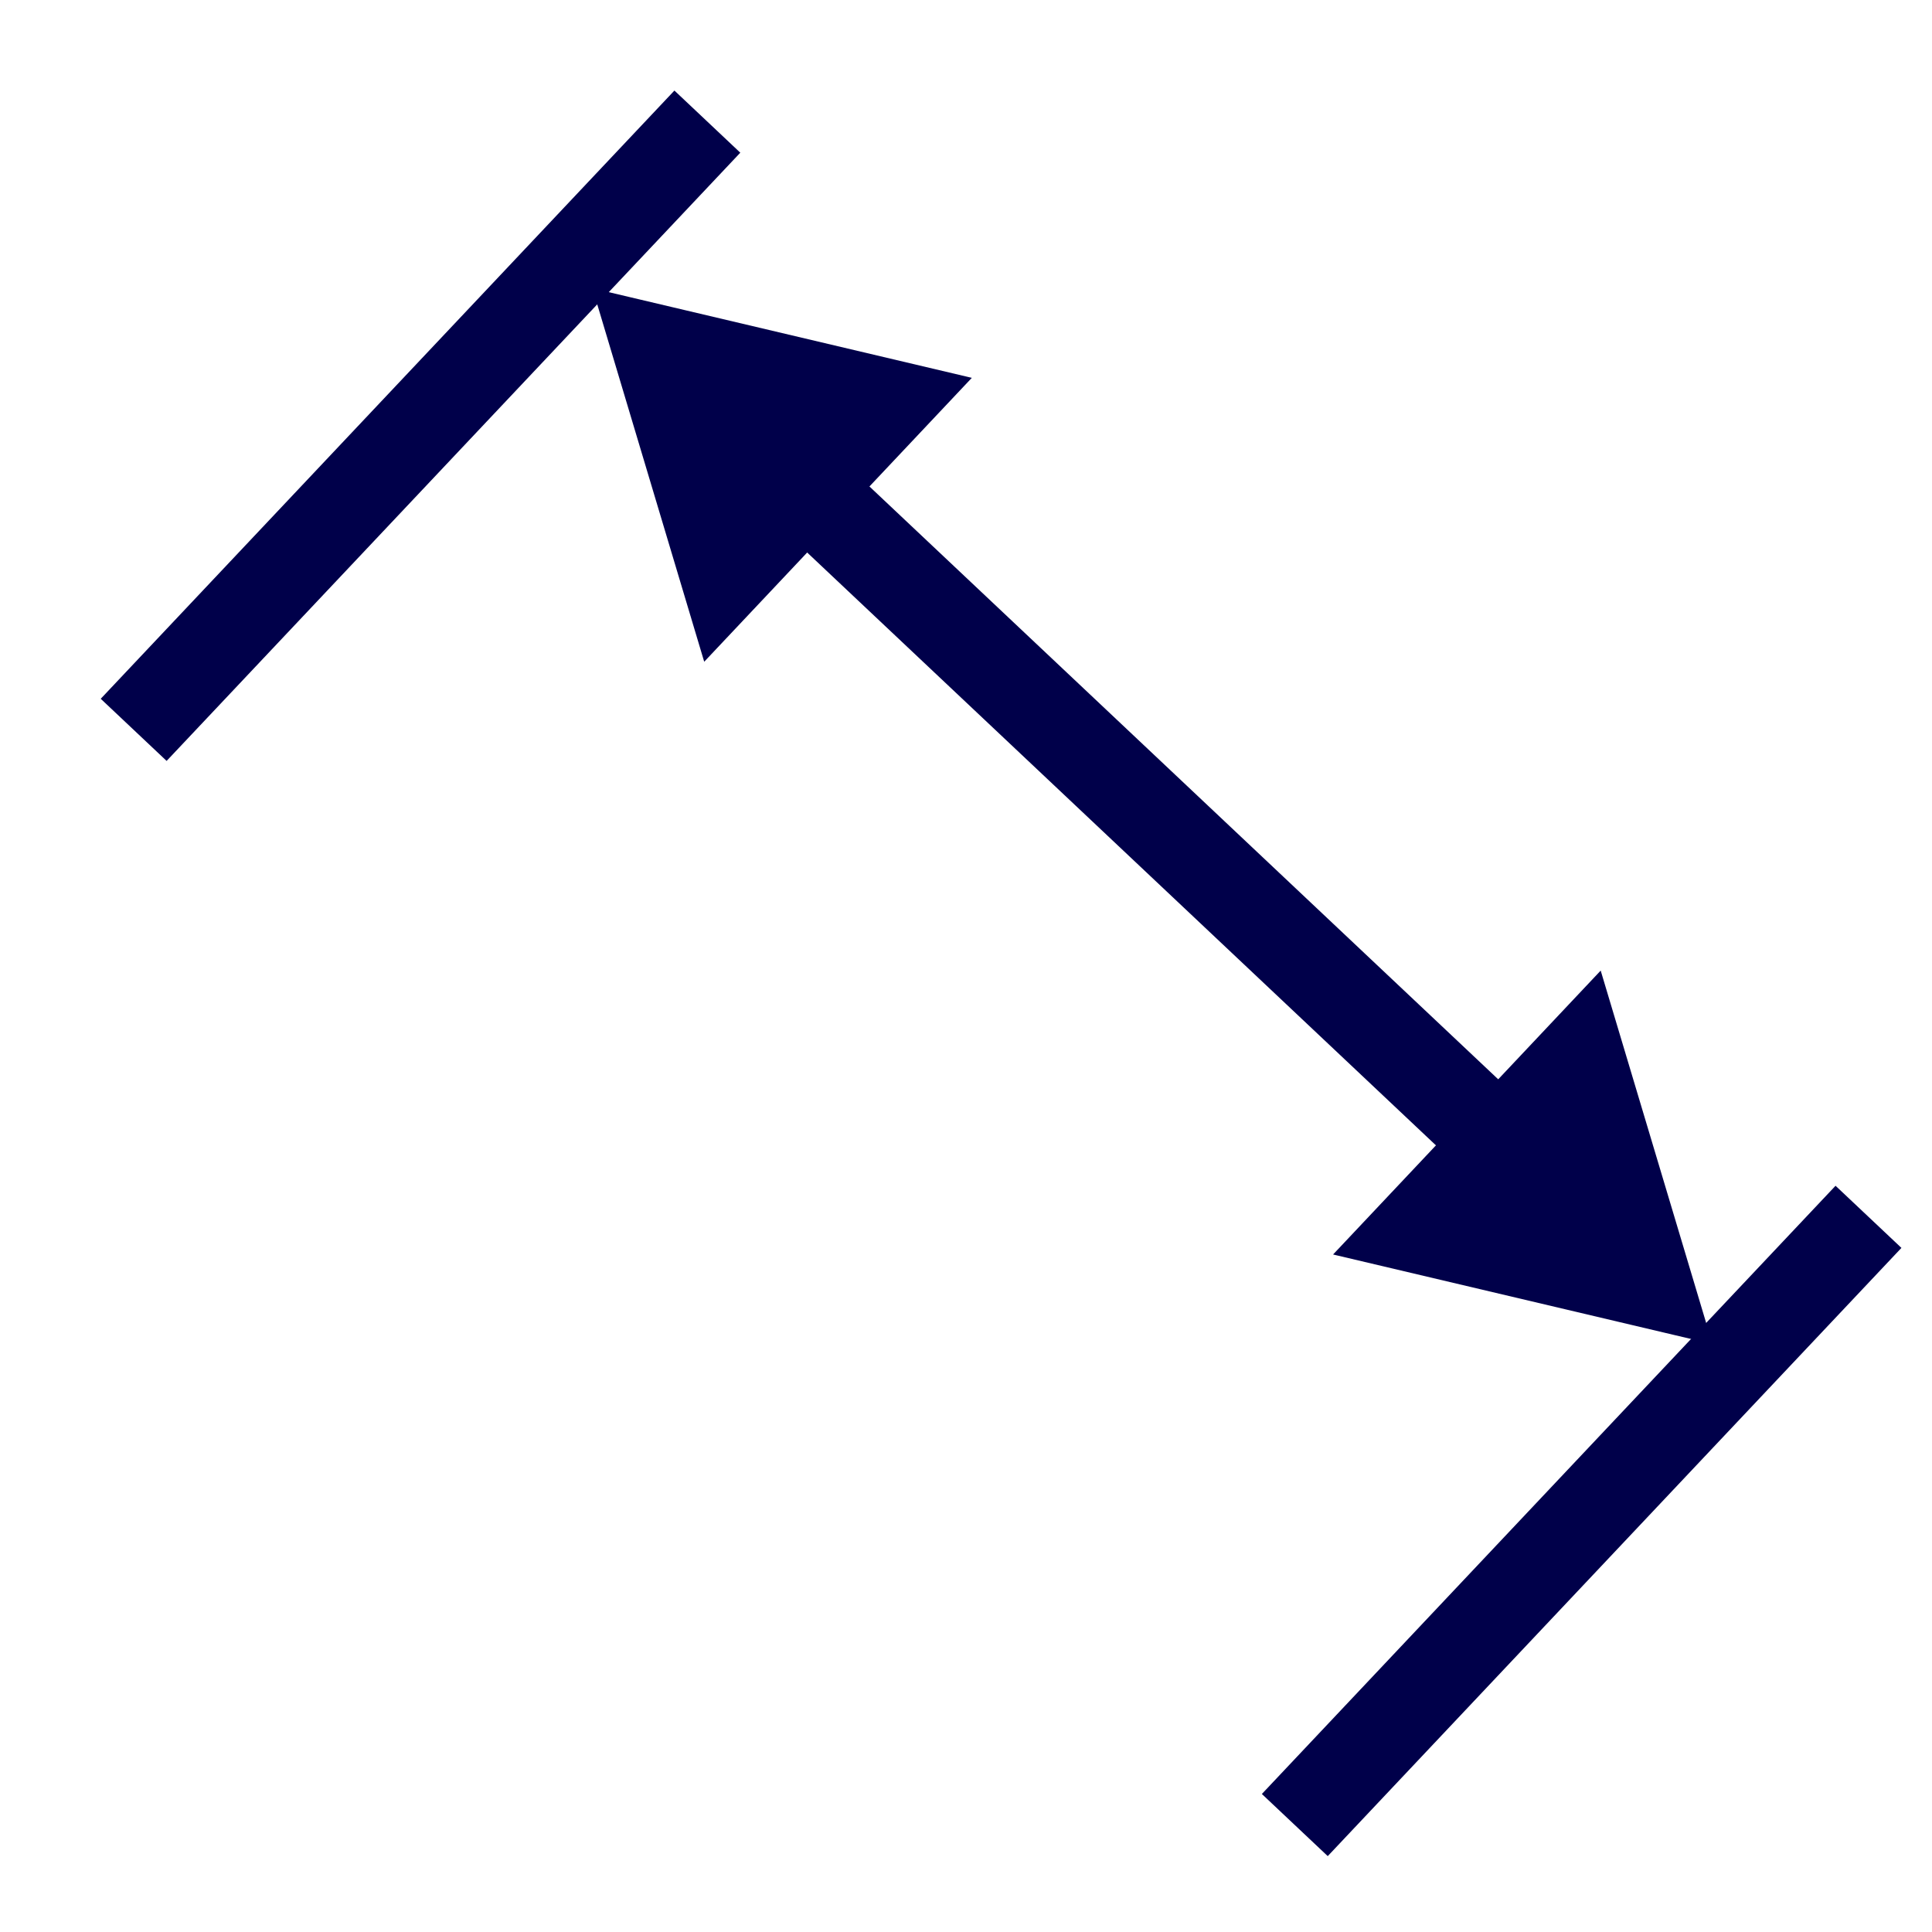 <?xml version="1.0" encoding="UTF-8" standalone="no"?>
<!-- Created with Inkscape (http://www.inkscape.org/) -->
<svg
   xmlns:dc="http://purl.org/dc/elements/1.1/"
   xmlns:cc="http://web.resource.org/cc/"
   xmlns:rdf="http://www.w3.org/1999/02/22-rdf-syntax-ns#"
   xmlns:svg="http://www.w3.org/2000/svg"
   xmlns="http://www.w3.org/2000/svg"
   xmlns:sodipodi="http://sodipodi.sourceforge.net/DTD/sodipodi-0.dtd"
   xmlns:inkscape="http://www.inkscape.org/namespaces/inkscape"
   width="64px"
   height="64px"
   id="svg2160"
   sodipodi:version="0.32"
   inkscape:version="0.45.1"
   sodipodi:docbase="/home/grem/ark3d/src/Interface/icons"
   sodipodi:docname="distance.svg"
   inkscape:output_extension="org.inkscape.output.svg.inkscape">
  <sodipodi:namedview
     id="base"
     pagecolor="#ffffff"
     bordercolor="#666666"
     borderopacity="1.0"
     inkscape:pageopacity="0.0"
     inkscape:pageshadow="2"
     inkscape:zoom="5.6568542"
     inkscape:cx="36.372649"
     inkscape:cy="43.46109"
     inkscape:current-layer="g2173"
     showgrid="true"
     inkscape:document-units="px"
     inkscape:grid-bbox="true"
     inkscape:window-width="1082"
     inkscape:window-height="978"
     inkscape:window-x="0"
     inkscape:window-y="0" />
  <defs
     id="defs2162">
    <marker
       inkscape:stockid="TriangleInS"
       orient="auto"
       refY="0.0"
       refX="0.0"
       id="TriangleInS"
       style="overflow:visible">
      <path
         id="path3555"
         d="M 5.77,0.0 L -2.88,5.0 L -2.88,-5.0 L 5.77,0.0 z "
         style="fill-rule:evenodd;stroke:#000000;stroke-width:1.0pt;marker-start:none"
         transform="scale(-0.2)" />
    </marker>
    <marker
       inkscape:stockid="TriangleOutS"
       orient="auto"
       refY="0.0"
       refX="0.0"
       id="TriangleOutS"
       style="overflow:visible">
      <path
         id="path3564"
         d="M 5.77,0.0 L -2.88,5.0 L -2.88,-5.0 L 5.77,0.0 z "
         style="fill-rule:evenodd;stroke:#000000;stroke-width:1.0pt;marker-start:none"
         transform="scale(0.2)" />
    </marker>
    <marker
       inkscape:stockid="TriangleInM"
       orient="auto"
       refY="0.0"
       refX="0.0"
       id="TriangleInM"
       style="overflow:visible">
      <path
         id="path3552"
         d="M 5.77,0.0 L -2.88,5.0 L -2.88,-5.0 L 5.77,0.0 z "
         style="fill-rule:evenodd;stroke:#000000;stroke-width:1.0pt;marker-start:none"
         transform="scale(-0.4)" />
    </marker>
    <marker
       inkscape:stockid="TriangleOutM"
       orient="auto"
       refY="0.0"
       refX="0.0"
       id="TriangleOutM"
       style="overflow:visible">
      <path
         id="path3561"
         d="M 5.77,0.0 L -2.88,5.0 L -2.88,-5.0 L 5.77,0.0 z "
         style="fill-rule:evenodd;stroke:#000000;stroke-width:1.0pt;marker-start:none"
         transform="scale(0.4)" />
    </marker>
    <linearGradient
       id="linearGradient3237">
      <stop
         style="stop-color:#003672;stop-opacity:1;"
         offset="0"
         id="stop3239" />
      <stop
         style="stop-color:#ffffff;stop-opacity:1;"
         offset="1"
         id="stop3241" />
    </linearGradient>
  </defs>
  <g
     inkscape:label="Layer 1"
     id="layer1"
     inkscape:groupmode="layer" />
  <g
     id="g2173"
     inkscape:groupmode="layer"
     inkscape:label="fill text">
    <path
       id="path3165"
       d="M 26.094,13.562 L 24.031,15.75 L 50.281,40.5 L 52.344,38.312 L 26.094,13.562 z "
       style="fill:#00004a;fill-opacity:1;fill-rule:evenodd;stroke:none;stroke-width:3;stroke-linecap:butt;stroke-linejoin:miter;stroke-miterlimit:4;stroke-opacity:1" />
    <path
       id="path3716"
       d="M 56.34,44.157 L 44.671,41.403 L 52.902,32.671 L 56.34,44.157 z "
       style="fill-rule:evenodd;stroke:#00004a;stroke-width:0.4pt;marker-start:none;stroke-opacity:1;fill:#00004a;fill-opacity:1" />
    <path
       id="path3718"
       d="M 20.013,9.916 L 31.682,12.67 L 23.451,21.402 L 20.013,9.916 z "
       style="fill-rule:evenodd;stroke:#00004a;stroke-width:0.4pt;marker-start:none;stroke-opacity:1;fill:#00004a;fill-opacity:1" />
    <path
       style="fill:none;fill-rule:evenodd;stroke:#00004a;stroke-width:3;stroke-linecap:butt;stroke-linejoin:miter;marker-start:none;marker-end:none;stroke-miterlimit:4;stroke-dasharray:none;stroke-opacity:1"
       d="M 23.432,4.029 L 4.428,24.177"
       id="path3661"
       sodipodi:nodetypes="cc" />
    <path
       sodipodi:nodetypes="cc"
       id="path3663"
       d="M 61.896,40.309 L 42.892,60.457"
       style="fill:none;fill-rule:evenodd;stroke:#00004a;stroke-width:3;stroke-linecap:butt;stroke-linejoin:miter;marker-start:none;marker-end:none;stroke-miterlimit:4;stroke-dasharray:none;stroke-opacity:1" />
  </g>
</svg>
